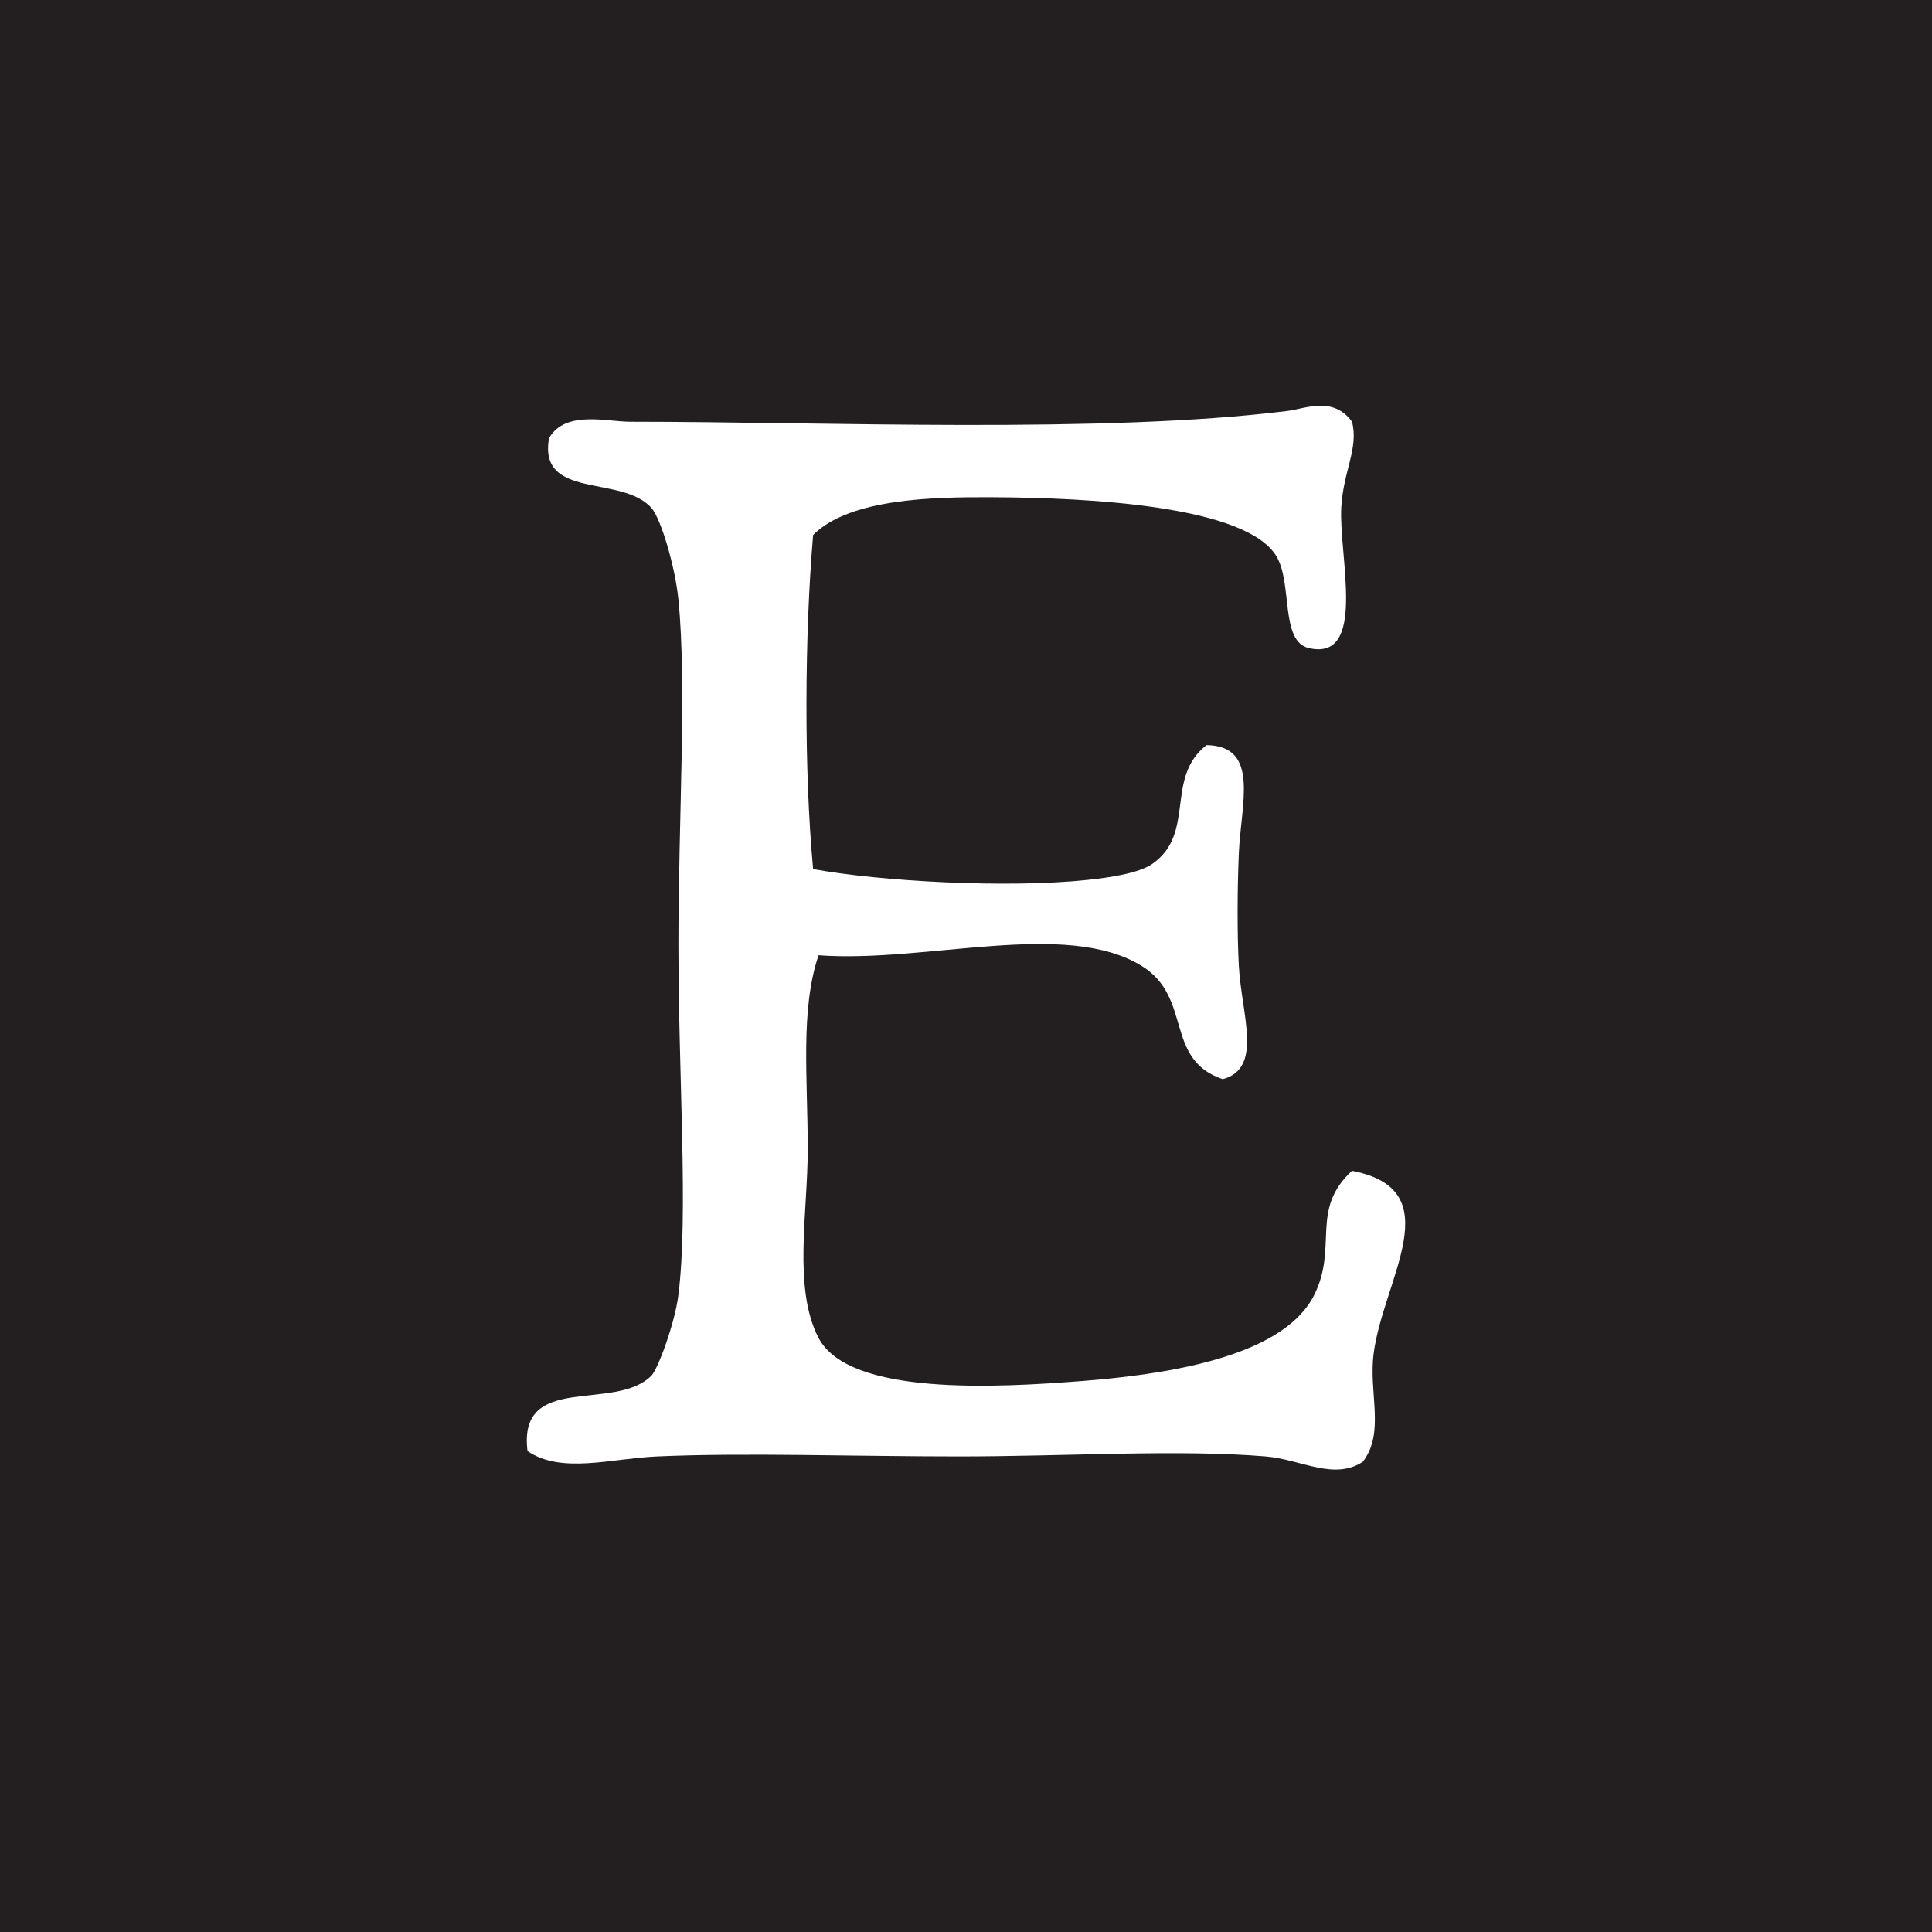 <?xml version="1.0" encoding="utf-8"?>
<!-- Generator: Adobe Illustrator 15.0.0, SVG Export Plug-In . SVG Version: 6.00 Build 0)  -->
<!DOCTYPE svg PUBLIC "-//W3C//DTD SVG 1.1//EN" "http://www.w3.org/Graphics/SVG/1.1/DTD/svg11.dtd">
<svg version="1.1" id="Layer_1" xmlns="http://www.w3.org/2000/svg" xmlns:xlink="http://www.w3.org/1999/xlink" x="0px" y="0px"
	 width="100px" height="100px" viewBox="0 0 100 100" enable-background="new 0 0 100 100" xml:space="preserve">
<path fill="#231F20" d="M0,0v100h100V0H0z M70.537,75.664c-1.508,0.979-3.191-0.127-5.021-0.279c-4.529-0.377-10.281,0-15.898,0
	c-5.441,0-11.023-0.202-15.619,0c-2.373,0.104-4.93,0.921-6.695-0.278c-0.508-4.111,4.516-1.989,6.416-3.905
	c0.332-0.336,1.213-2.71,1.395-4.184c0.521-4.221,0-11.206,0-18.131c0-6.554,0.441-13.381,0-17.852
	c-0.166-1.684-0.898-4.178-1.395-4.742c-1.525-1.736-5.883-0.404-5.299-3.626c0.863-1.445,2.975-0.837,4.184-0.837
	c10.121,0,24.537,0.627,34.029-0.558c0.914-0.114,2.369-0.789,3.346,0.558c0.359,1.366-0.465,2.579-0.557,4.463
	c-0.123,2.513,1.344,7.947-1.674,7.252c-1.5-0.344-0.836-3.319-1.674-4.741c-1.541-2.613-9.609-3.048-14.783-3.068
	c-2.953-0.012-7.311,0.055-9.205,1.953c-0.439,5.147-0.48,12.152,0,17.293c3.49,0.641,10.047,1.004,14.227,0.559
	c1.064-0.114,2.627-0.329,3.346-0.838c2.25-1.589,0.615-4.431,2.789-6.136c2.768,0.039,1.787,3.014,1.674,5.578
	c-0.082,1.9-0.09,4.212,0,5.857c0.143,2.553,1.262,5.289-0.836,5.857c-3.047-1.038-1.549-4.228-4.184-5.857
	c-3.939-2.435-11.156-0.146-16.736-0.558c-0.951,2.821-0.559,6.353-0.559,10.042c0,3.262-0.771,7.214,0.559,9.762
	c1.576,3.02,9.275,2.575,13.668,2.231c5.119-0.4,10.494-1.444,11.994-4.462c1.238-2.493-0.236-4.403,1.951-6.416
	c5.137,0.986,1.605,5.619,1.117,9.483C70.838,72.12,71.701,74.151,70.537,75.664z"/>
</svg>
